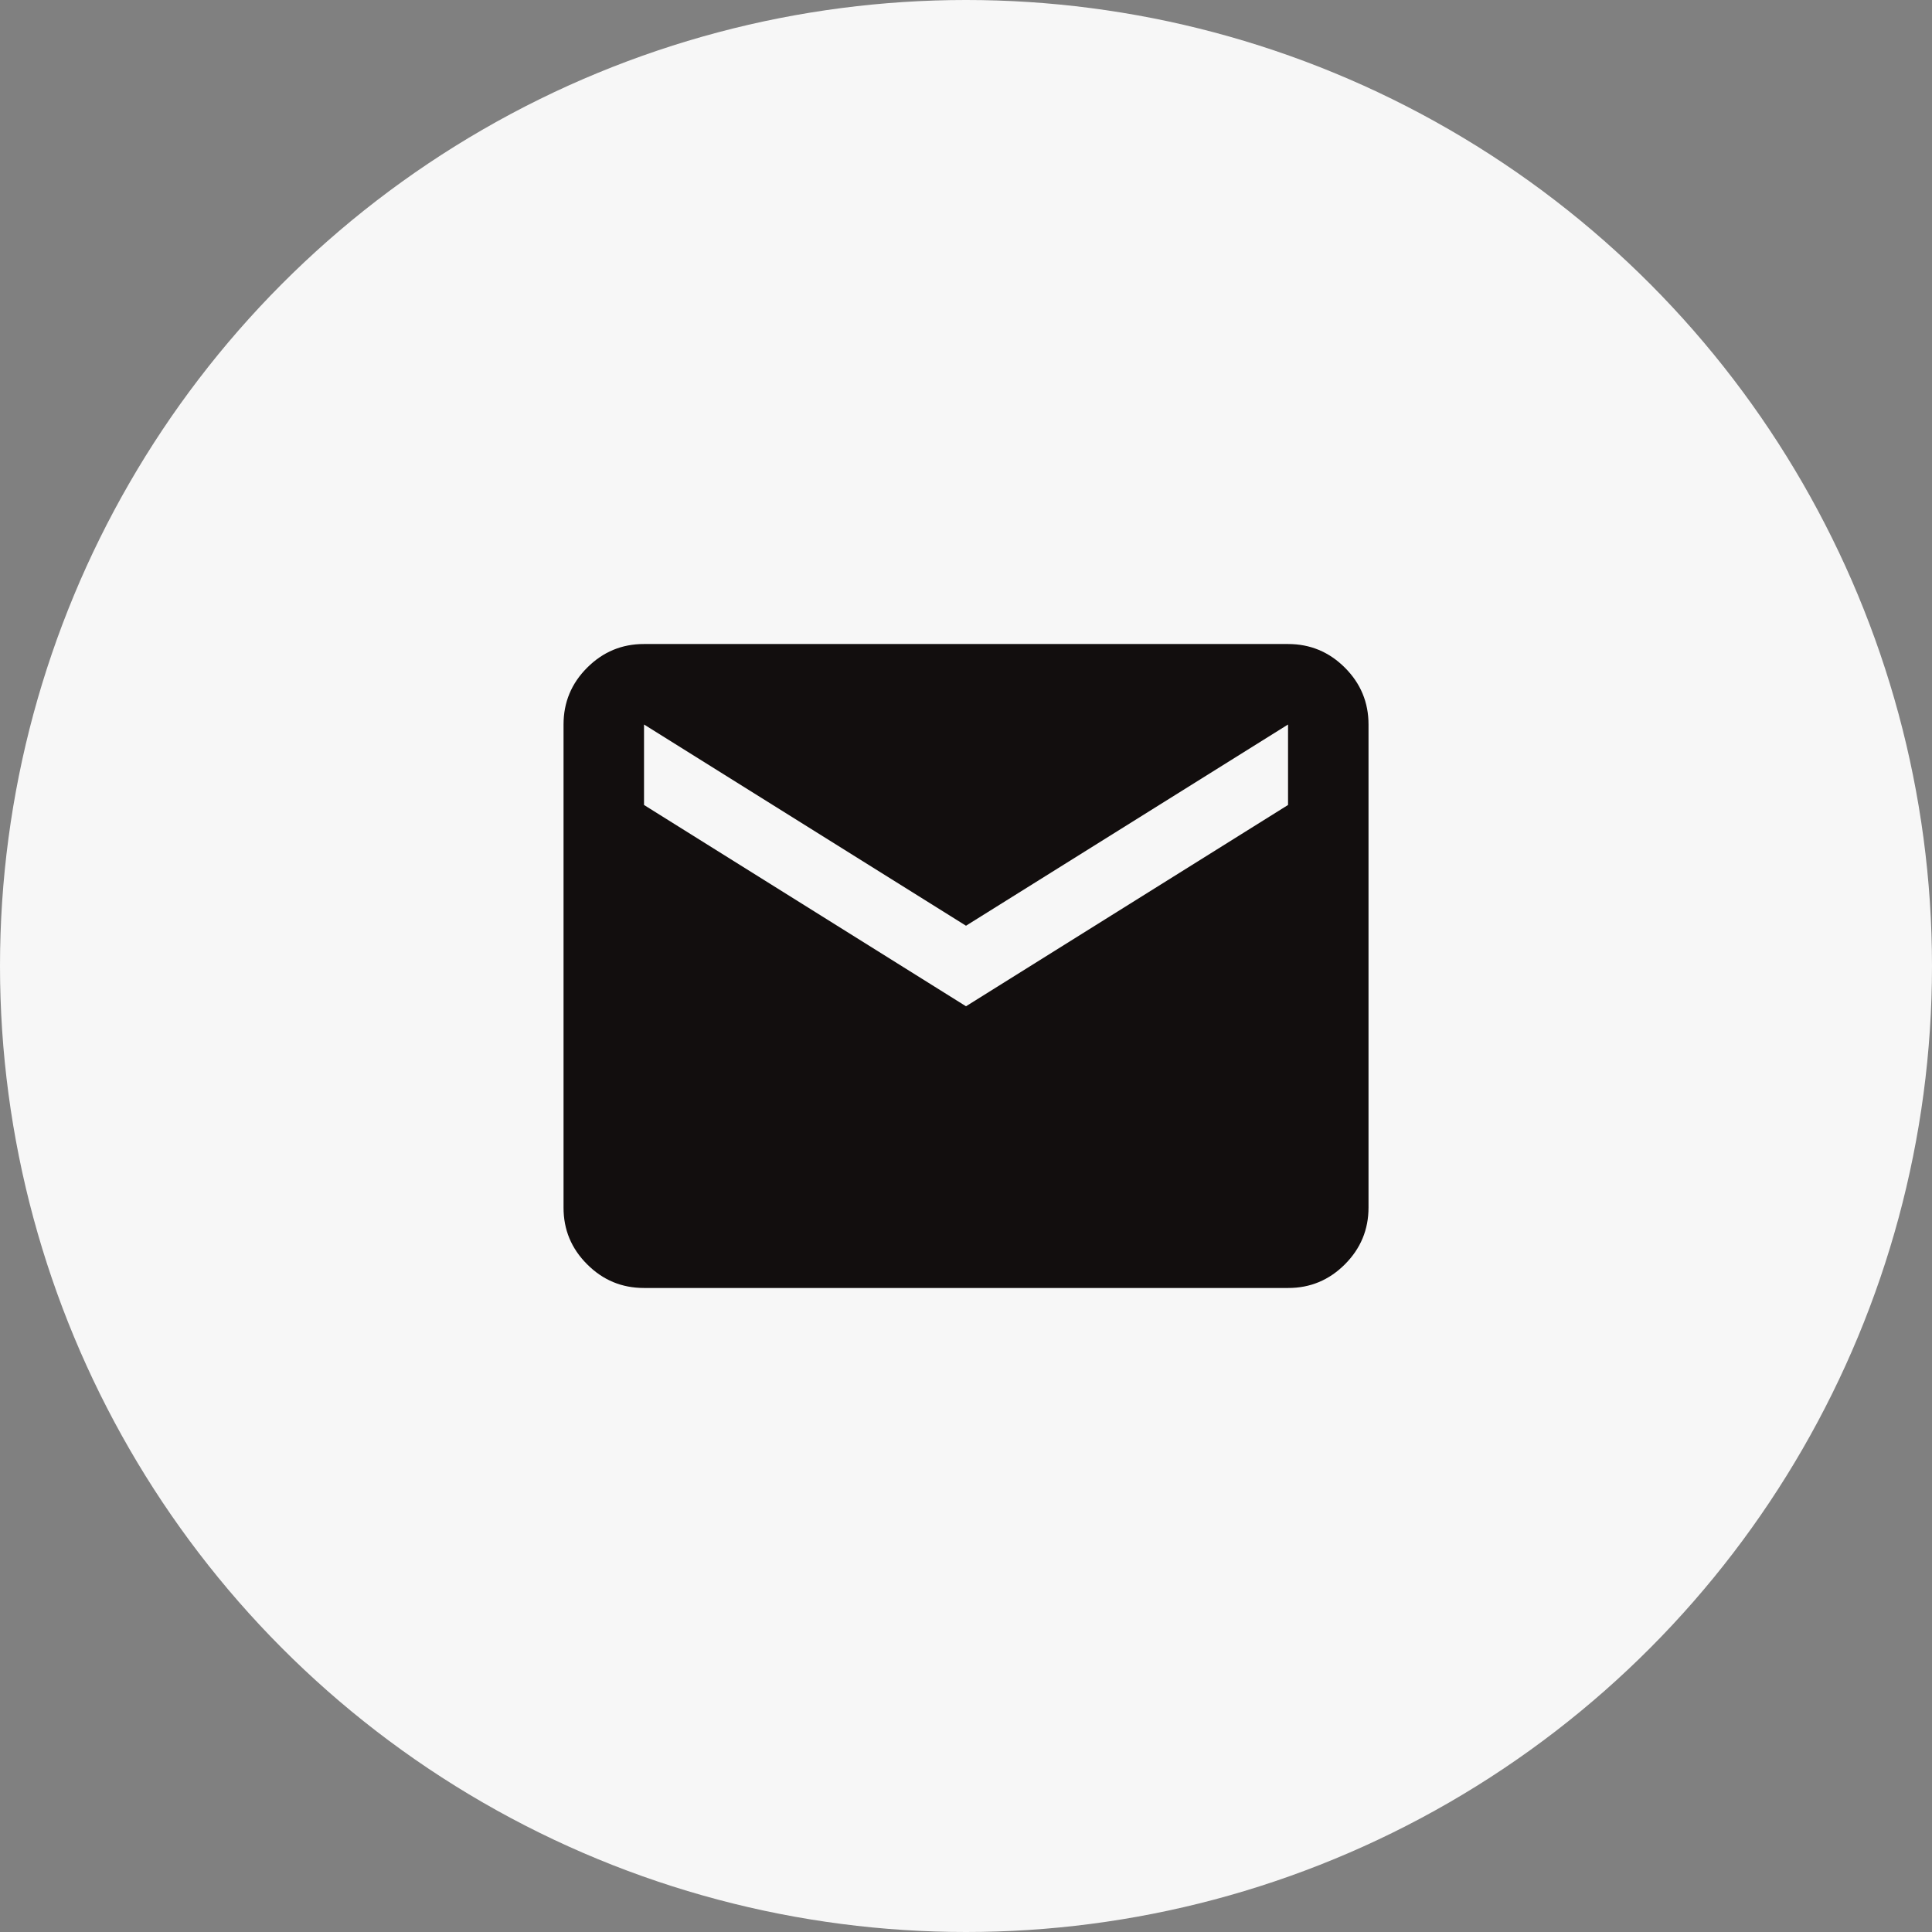 <svg width="32" height="32" viewBox="0 0 32 32" fill="none" xmlns="http://www.w3.org/2000/svg">
<rect x="0" y="0" width="32" height="32" fill="#808080" stroke="none"/>
<circle cx="16" cy="16" r="16" fill="#F7F7F7"/>
<path d="M10.667 21.333C10.3 21.333 9.986 21.203 9.725 20.941C9.463 20.68 9.333 20.366 9.334 20V12C9.334 11.633 9.464 11.319 9.726 11.058C9.987 10.797 10.301 10.666 10.667 10.667H21.334C21.7 10.667 22.014 10.797 22.276 11.059C22.537 11.32 22.667 11.634 22.667 12V20C22.667 20.367 22.536 20.681 22.275 20.942C22.014 21.203 21.7 21.334 21.334 21.333H10.667ZM16 16.667L21.334 13.333V12L16 15.333L10.667 12V13.333L16 16.667Z" fill="#120E0E"/>
</svg>
